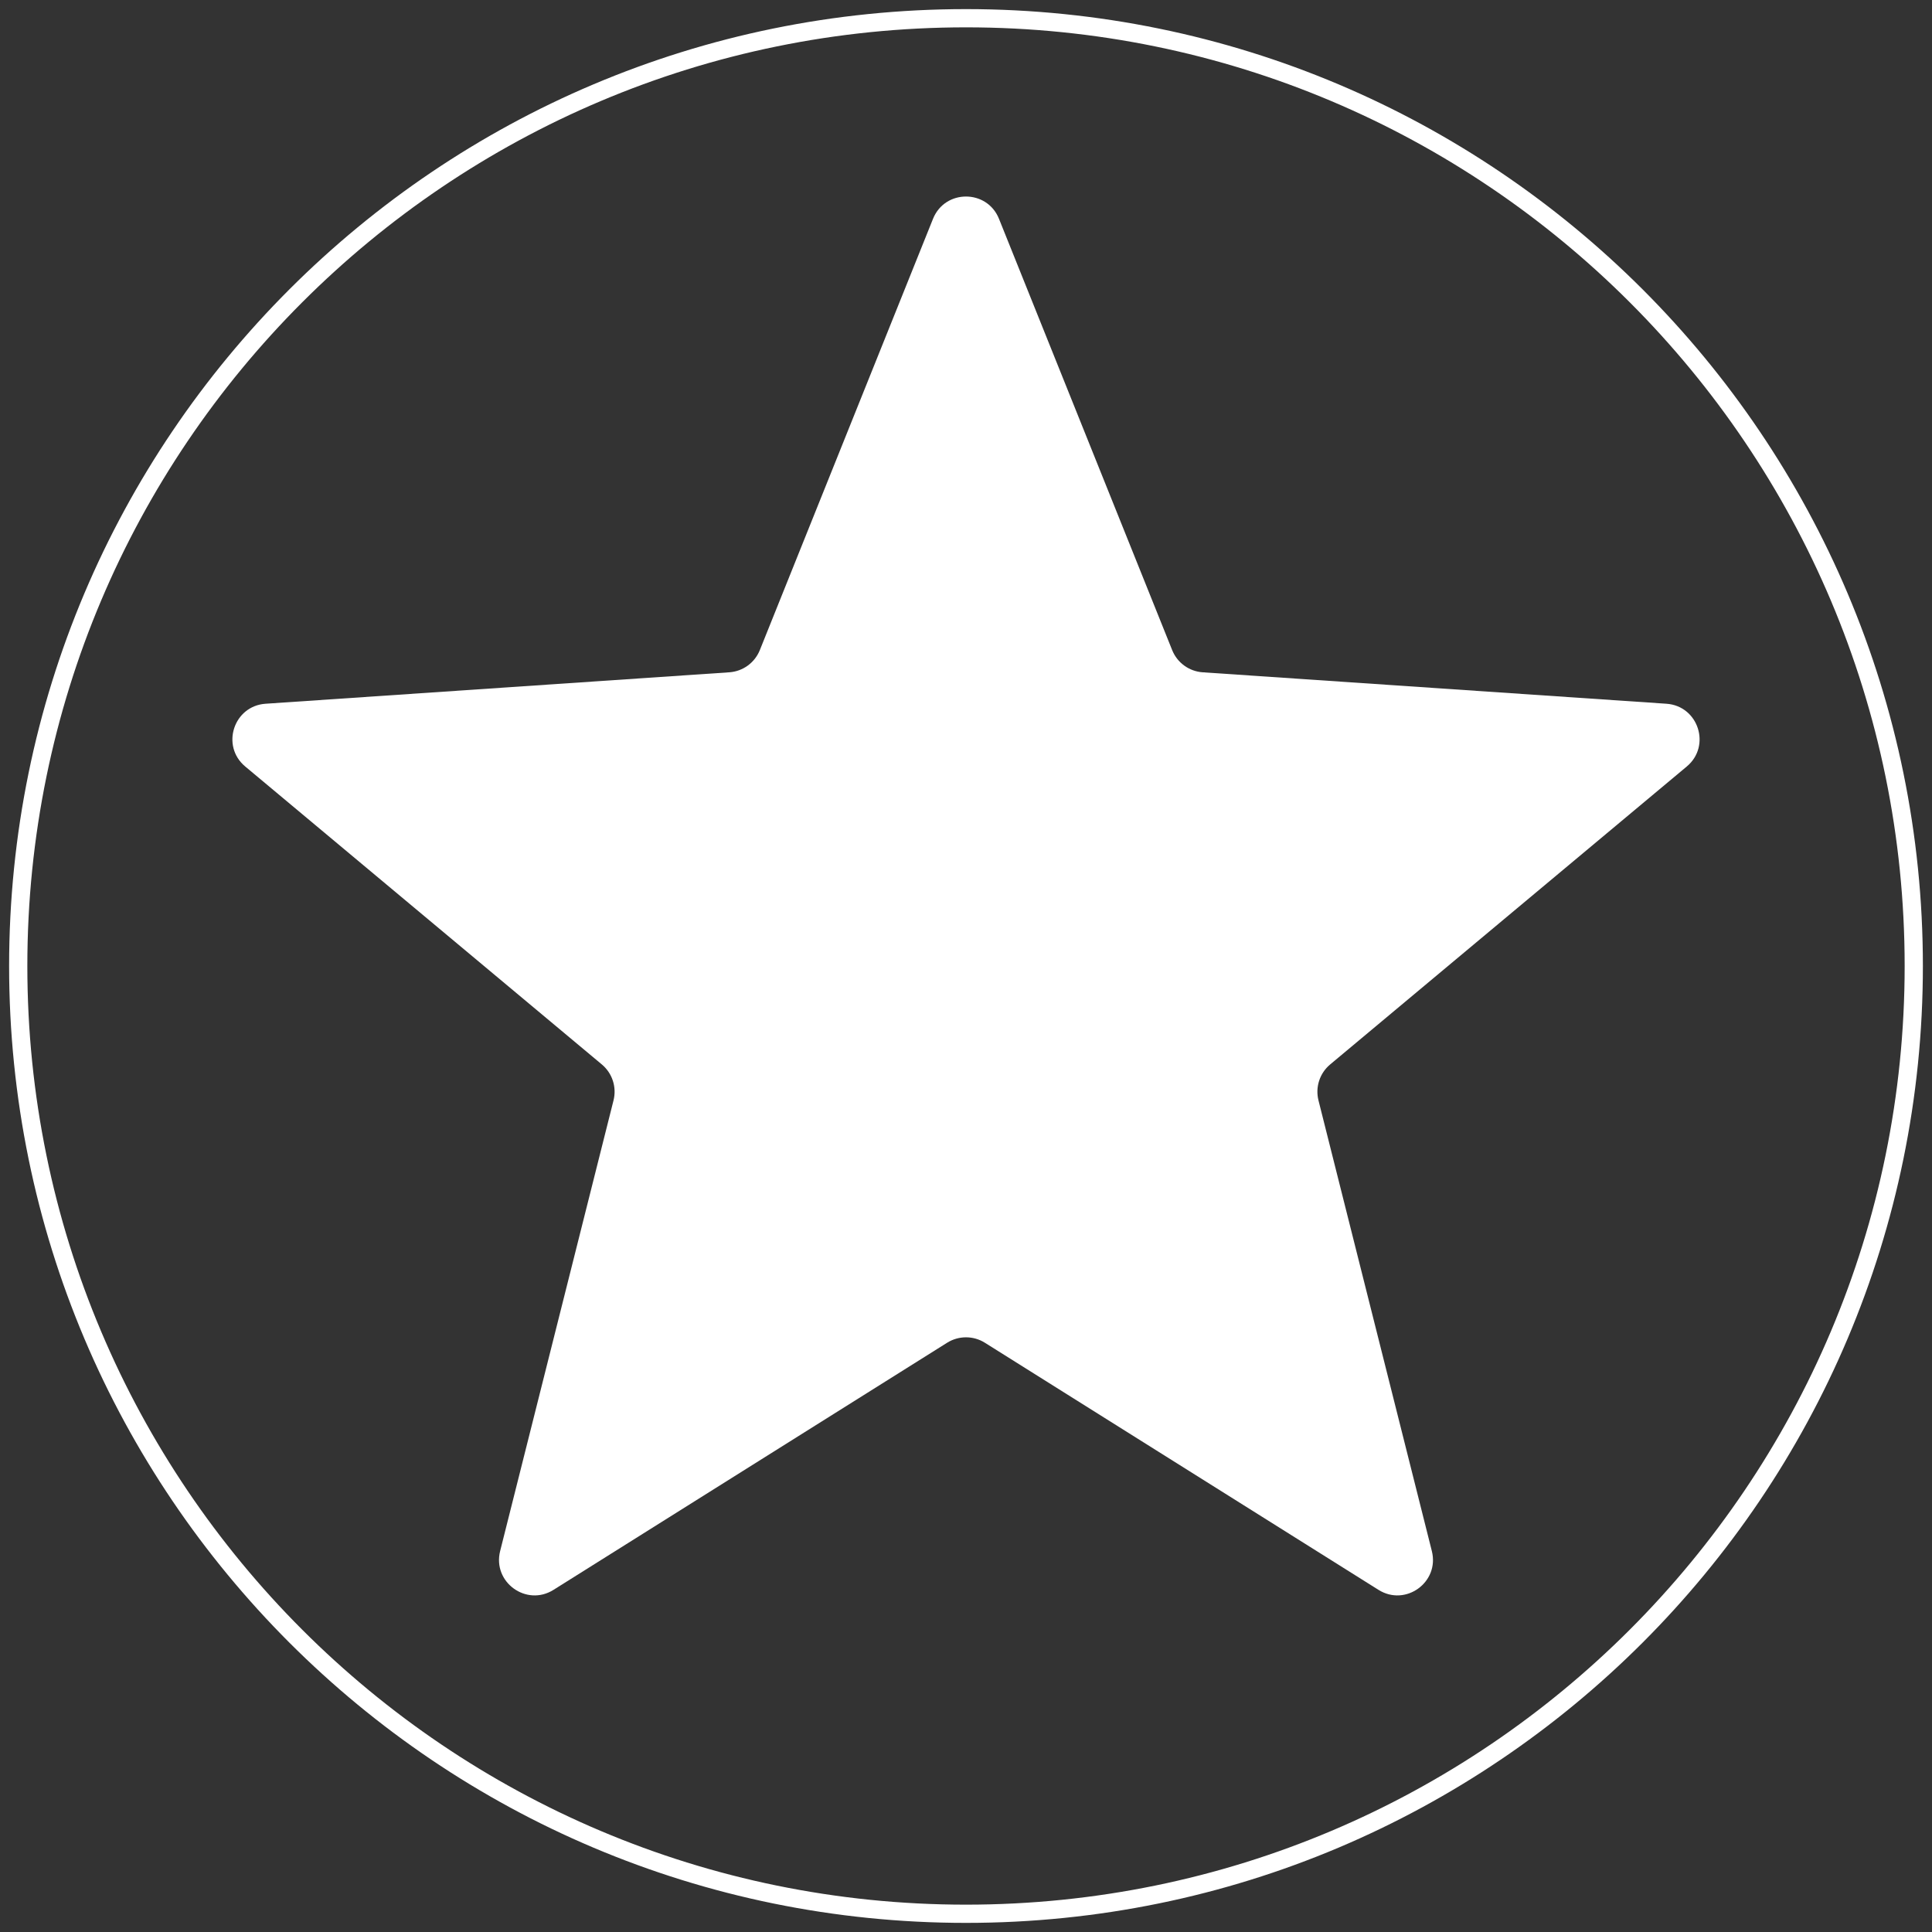 <svg width = "106" height = "106" viewBox = "0 0 106 106" fill = "none" xmlns = "http://www.w3.org/2000/svg">
<rect x="0" y="0" width="106" height="106" fill="#333333" stroke="none"/>
<path d = "M51.19 12.006C51.846 10.375 54.154 10.375 54.81 12.006L64.311 35.667C64.59 36.362 65.242 36.836 65.989 36.886L91.428 38.611C93.182 38.73 93.895 40.926 92.547 42.053L72.98 58.401C72.405 58.881 72.156 59.648 72.339 60.374L78.559 85.101C78.988 86.806 77.12 88.163 75.632 87.228L54.037 73.671C53.403 73.273 52.597 73.273 51.963 73.671L30.368 87.228C28.88 88.163 27.012 86.806 27.44 85.101L33.661 60.374C33.844 59.648 33.595 58.881 33.02 58.401L13.453 42.053C12.104 40.926 12.818 38.73 14.572 38.611L40.011 36.886C40.758 36.836 41.41 36.362 41.689 35.667L51.19 12.006Z" fill = "white"/>
<path d = "M53 105C81.719 105 105 81.719 105 53C105 24.281 81.719 1 53 1C24.281 1 1 24.281 1 53C1 81.719 24.281 105 53 105Z" stroke = "white"/>
</svg>
